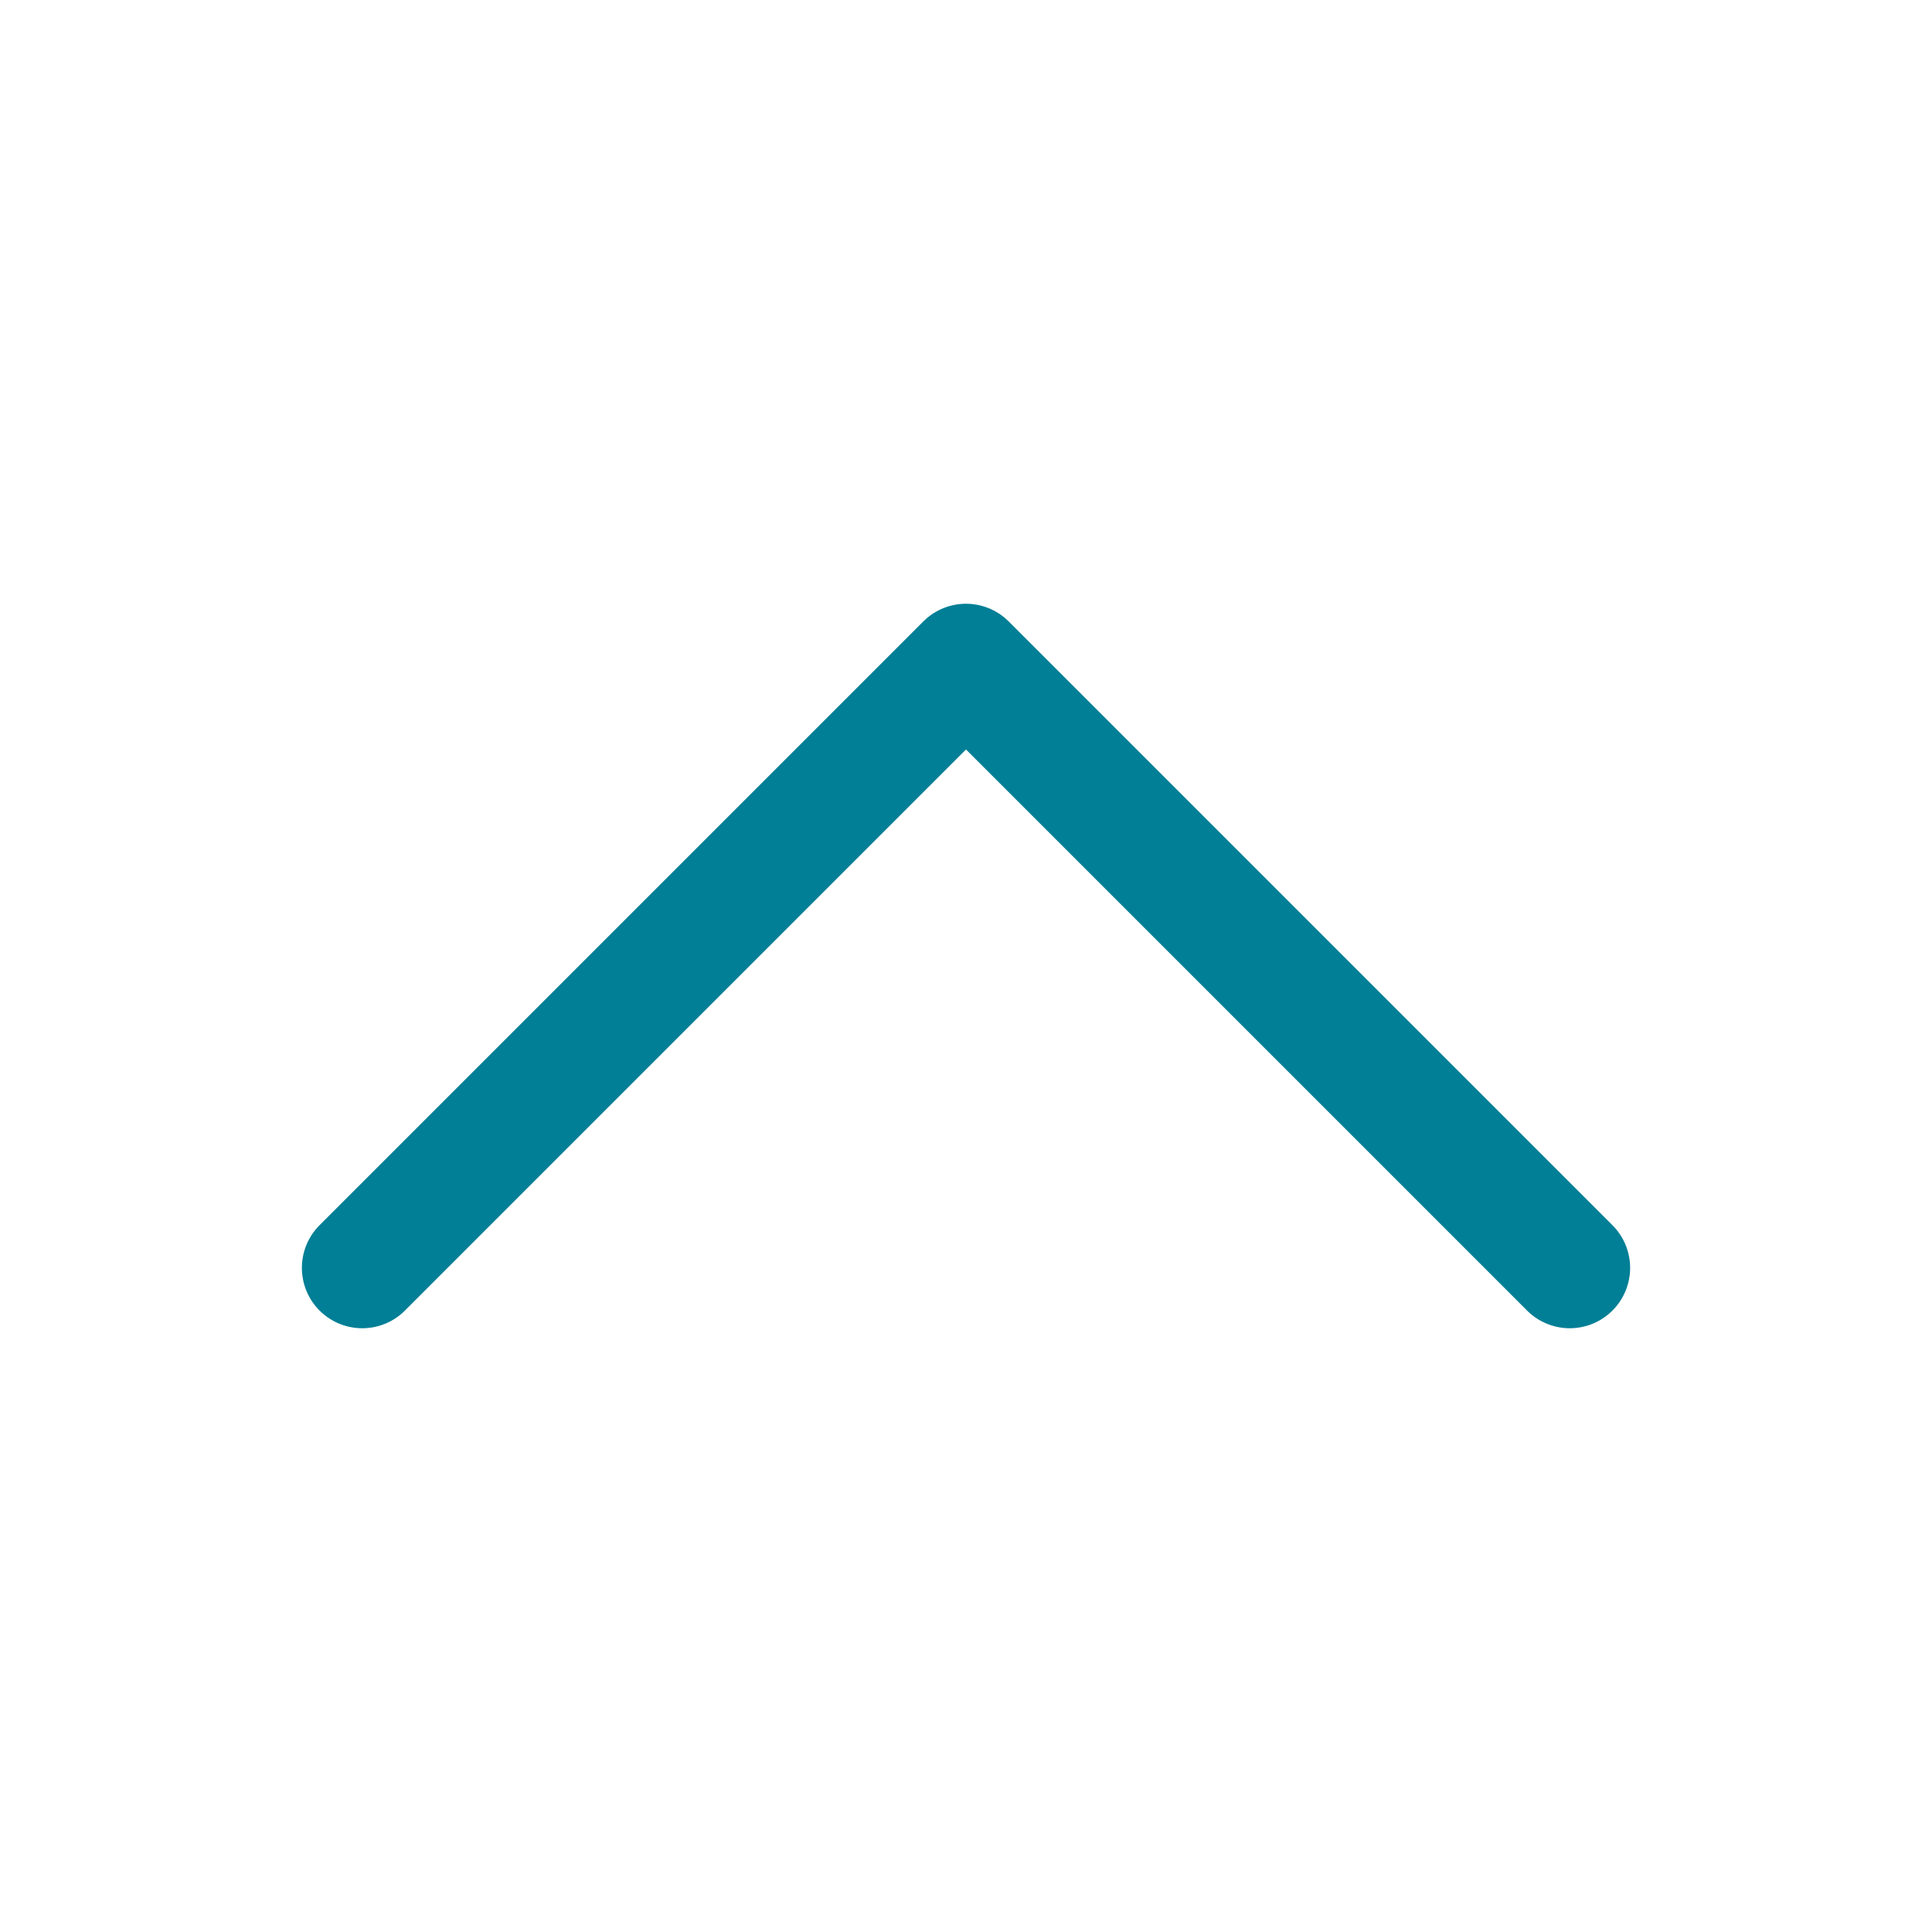 <svg width="24" height="24" viewBox="0 0 24 24" fill="none" xmlns="http://www.w3.org/2000/svg">
<path d="M4.5 15.75L12 8.25L19.5 15.75" stroke="#017F96" stroke-width="1.5" stroke-linecap="round" stroke-linejoin="round"/>
</svg>
